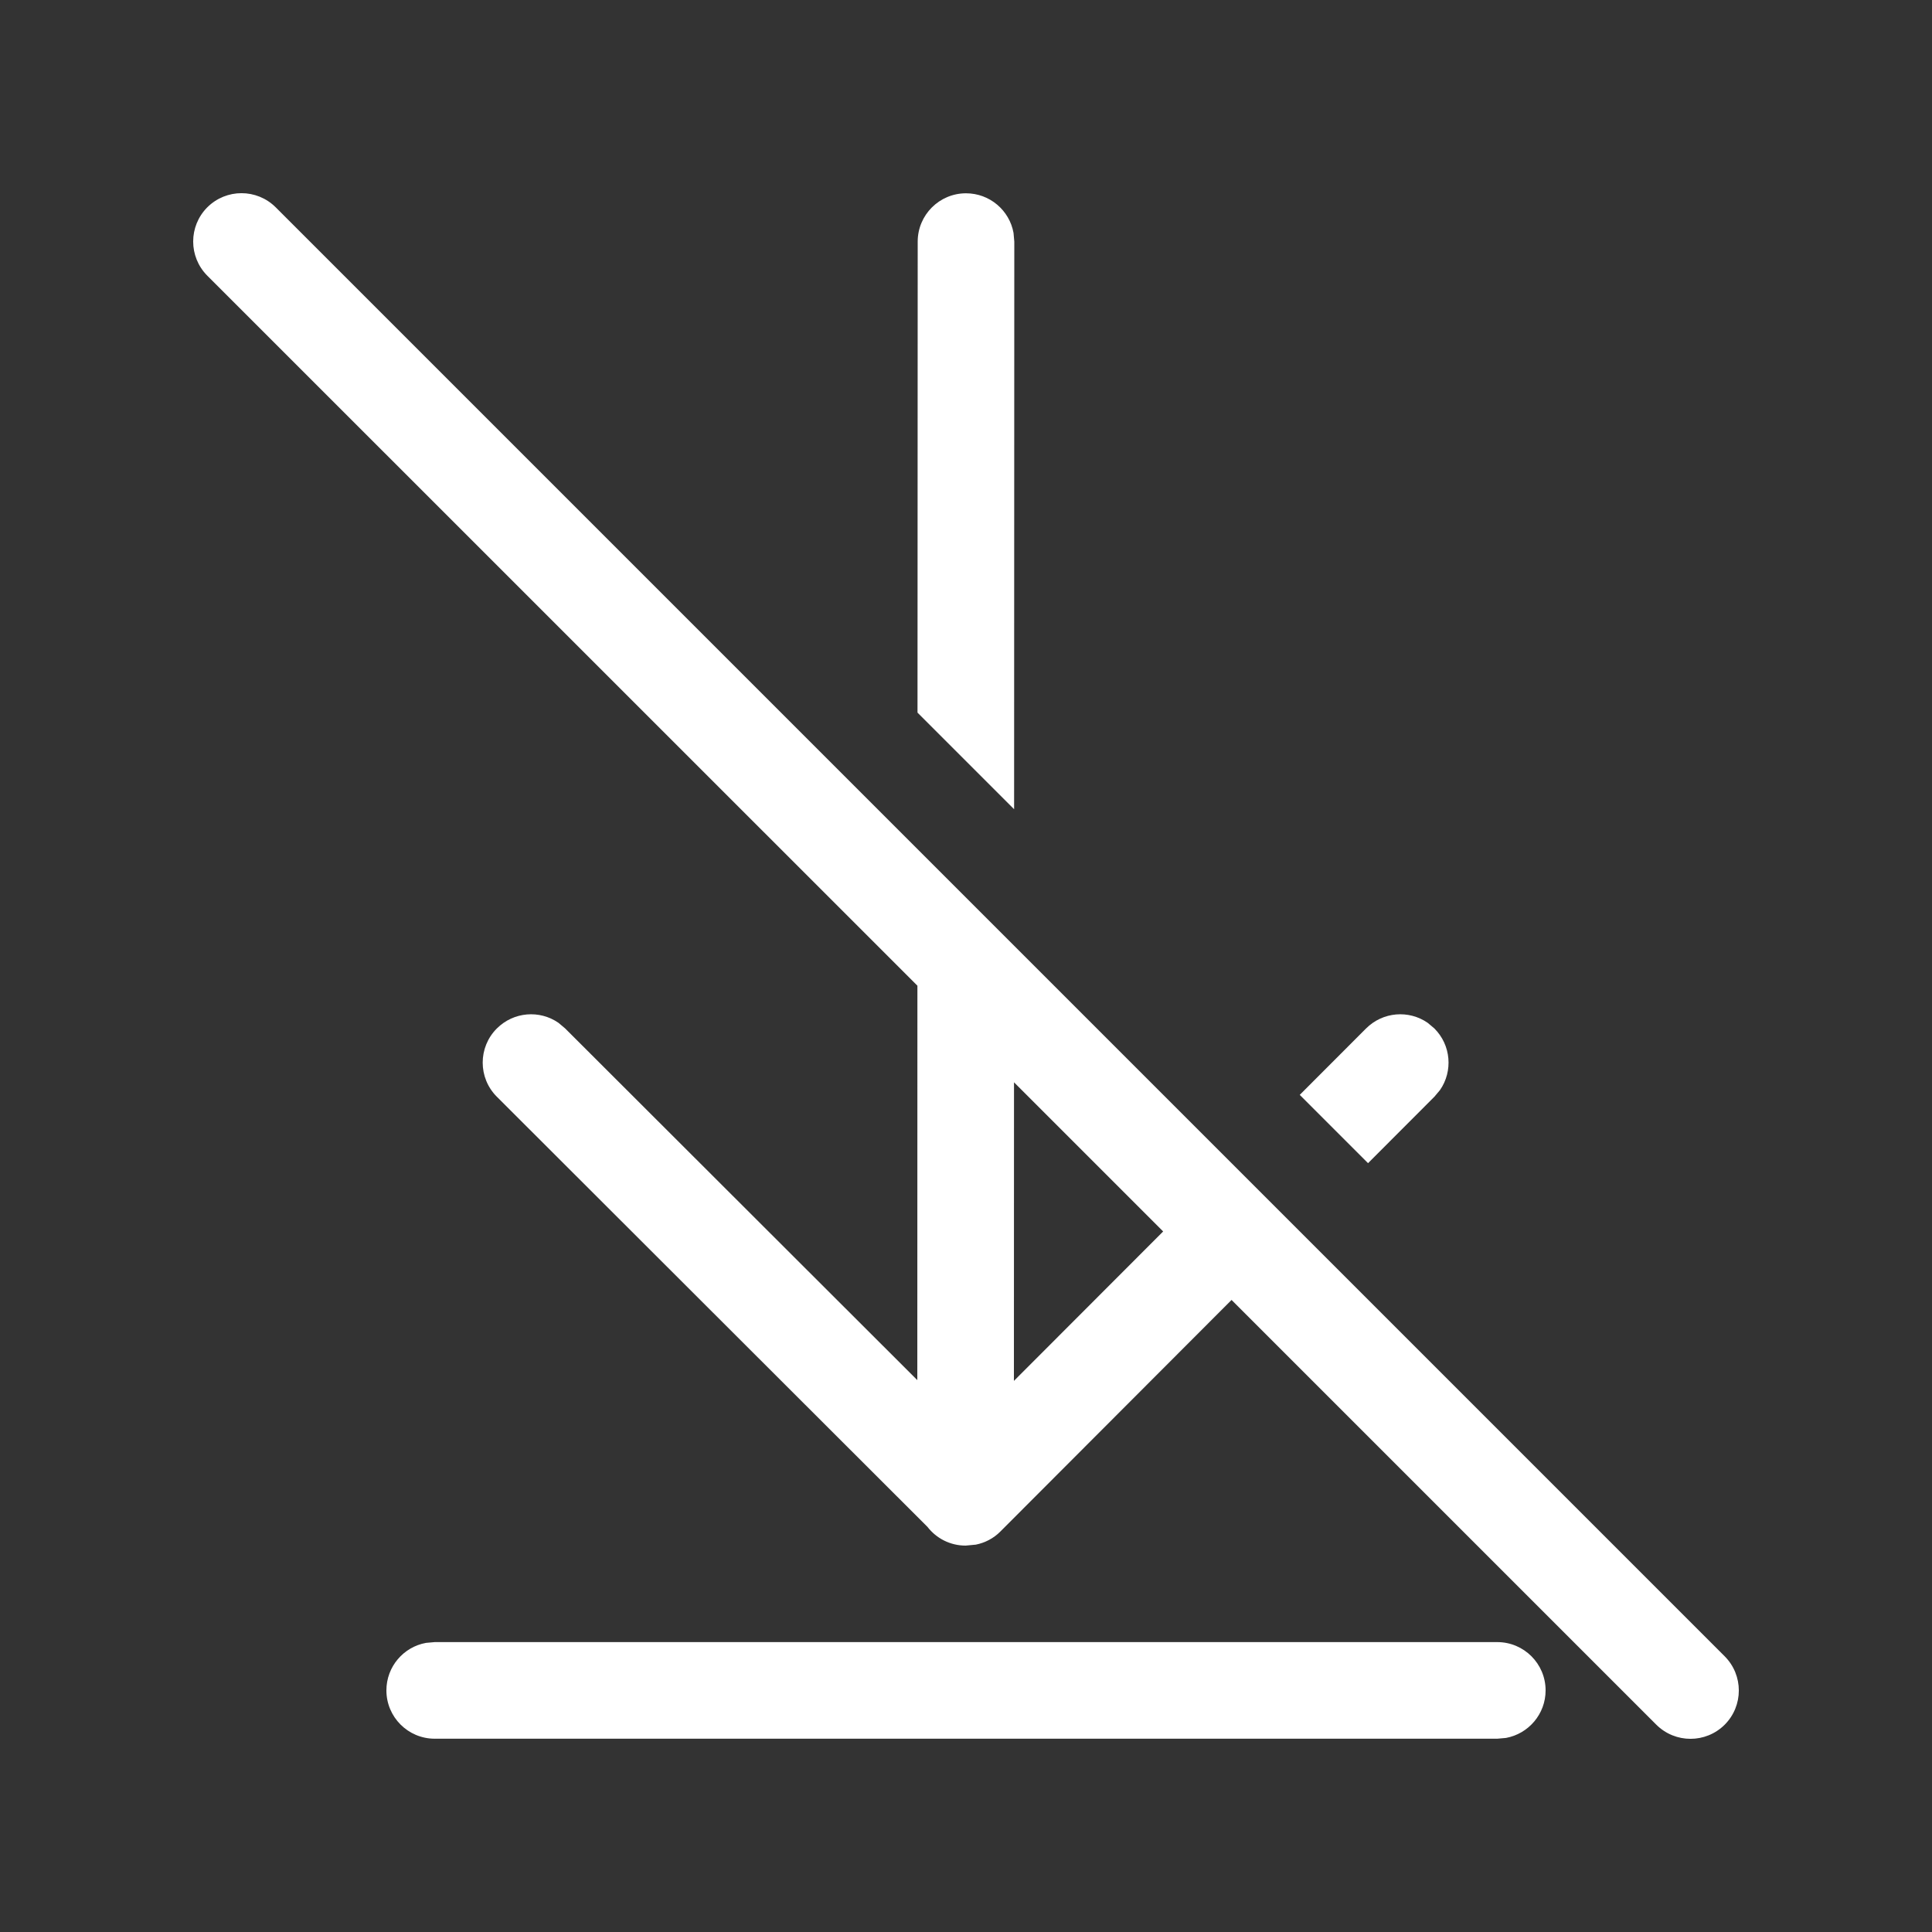 <svg width="20" height="20" viewBox="0 0 20 20" fill="none" xmlns="http://www.w3.org/2000/svg">
<rect x="0" y="0" width="20" height="20" fill="#333333" stroke="none"/>
<path d="M2.854 2.146C2.658 1.951 2.342 1.951 2.146 2.146C1.951 2.342 1.951 2.658 2.146 2.854L9.497 10.204L9.496 14.287L5.85 10.646L5.781 10.588C5.586 10.453 5.317 10.473 5.143 10.647C4.948 10.842 4.948 11.159 5.144 11.354L9.601 15.806C9.692 15.924 9.835 16 9.996 16L10.102 15.99C10.196 15.971 10.285 15.926 10.357 15.853L12.749 13.457L17.146 17.854C17.342 18.049 17.658 18.049 17.854 17.854C18.049 17.658 18.049 17.342 17.854 17.146L2.854 2.146ZM12.041 12.748L10.496 14.295L10.497 11.204L12.041 12.748ZM14.162 12.041L13.455 11.334L14.141 10.647C14.315 10.473 14.584 10.453 14.779 10.588L14.848 10.646C15.022 10.819 15.042 11.089 14.907 11.284L14.849 11.353L14.162 12.041ZM9.498 7.377L10.498 8.377L10.5 2.501L10.492 2.411C10.45 2.178 10.246 2.001 10 2.001C9.724 2.001 9.5 2.225 9.5 2.501L9.498 7.377ZM15.5 16.999C15.776 16.999 16 17.223 16 17.499C16 17.744 15.823 17.948 15.59 17.991L15.5 17.999H4.5C4.224 17.999 4 17.775 4 17.499C4 17.253 4.177 17.049 4.41 17.007L4.5 16.999H15.5Z" fill="#ffffff"/>
</svg>
